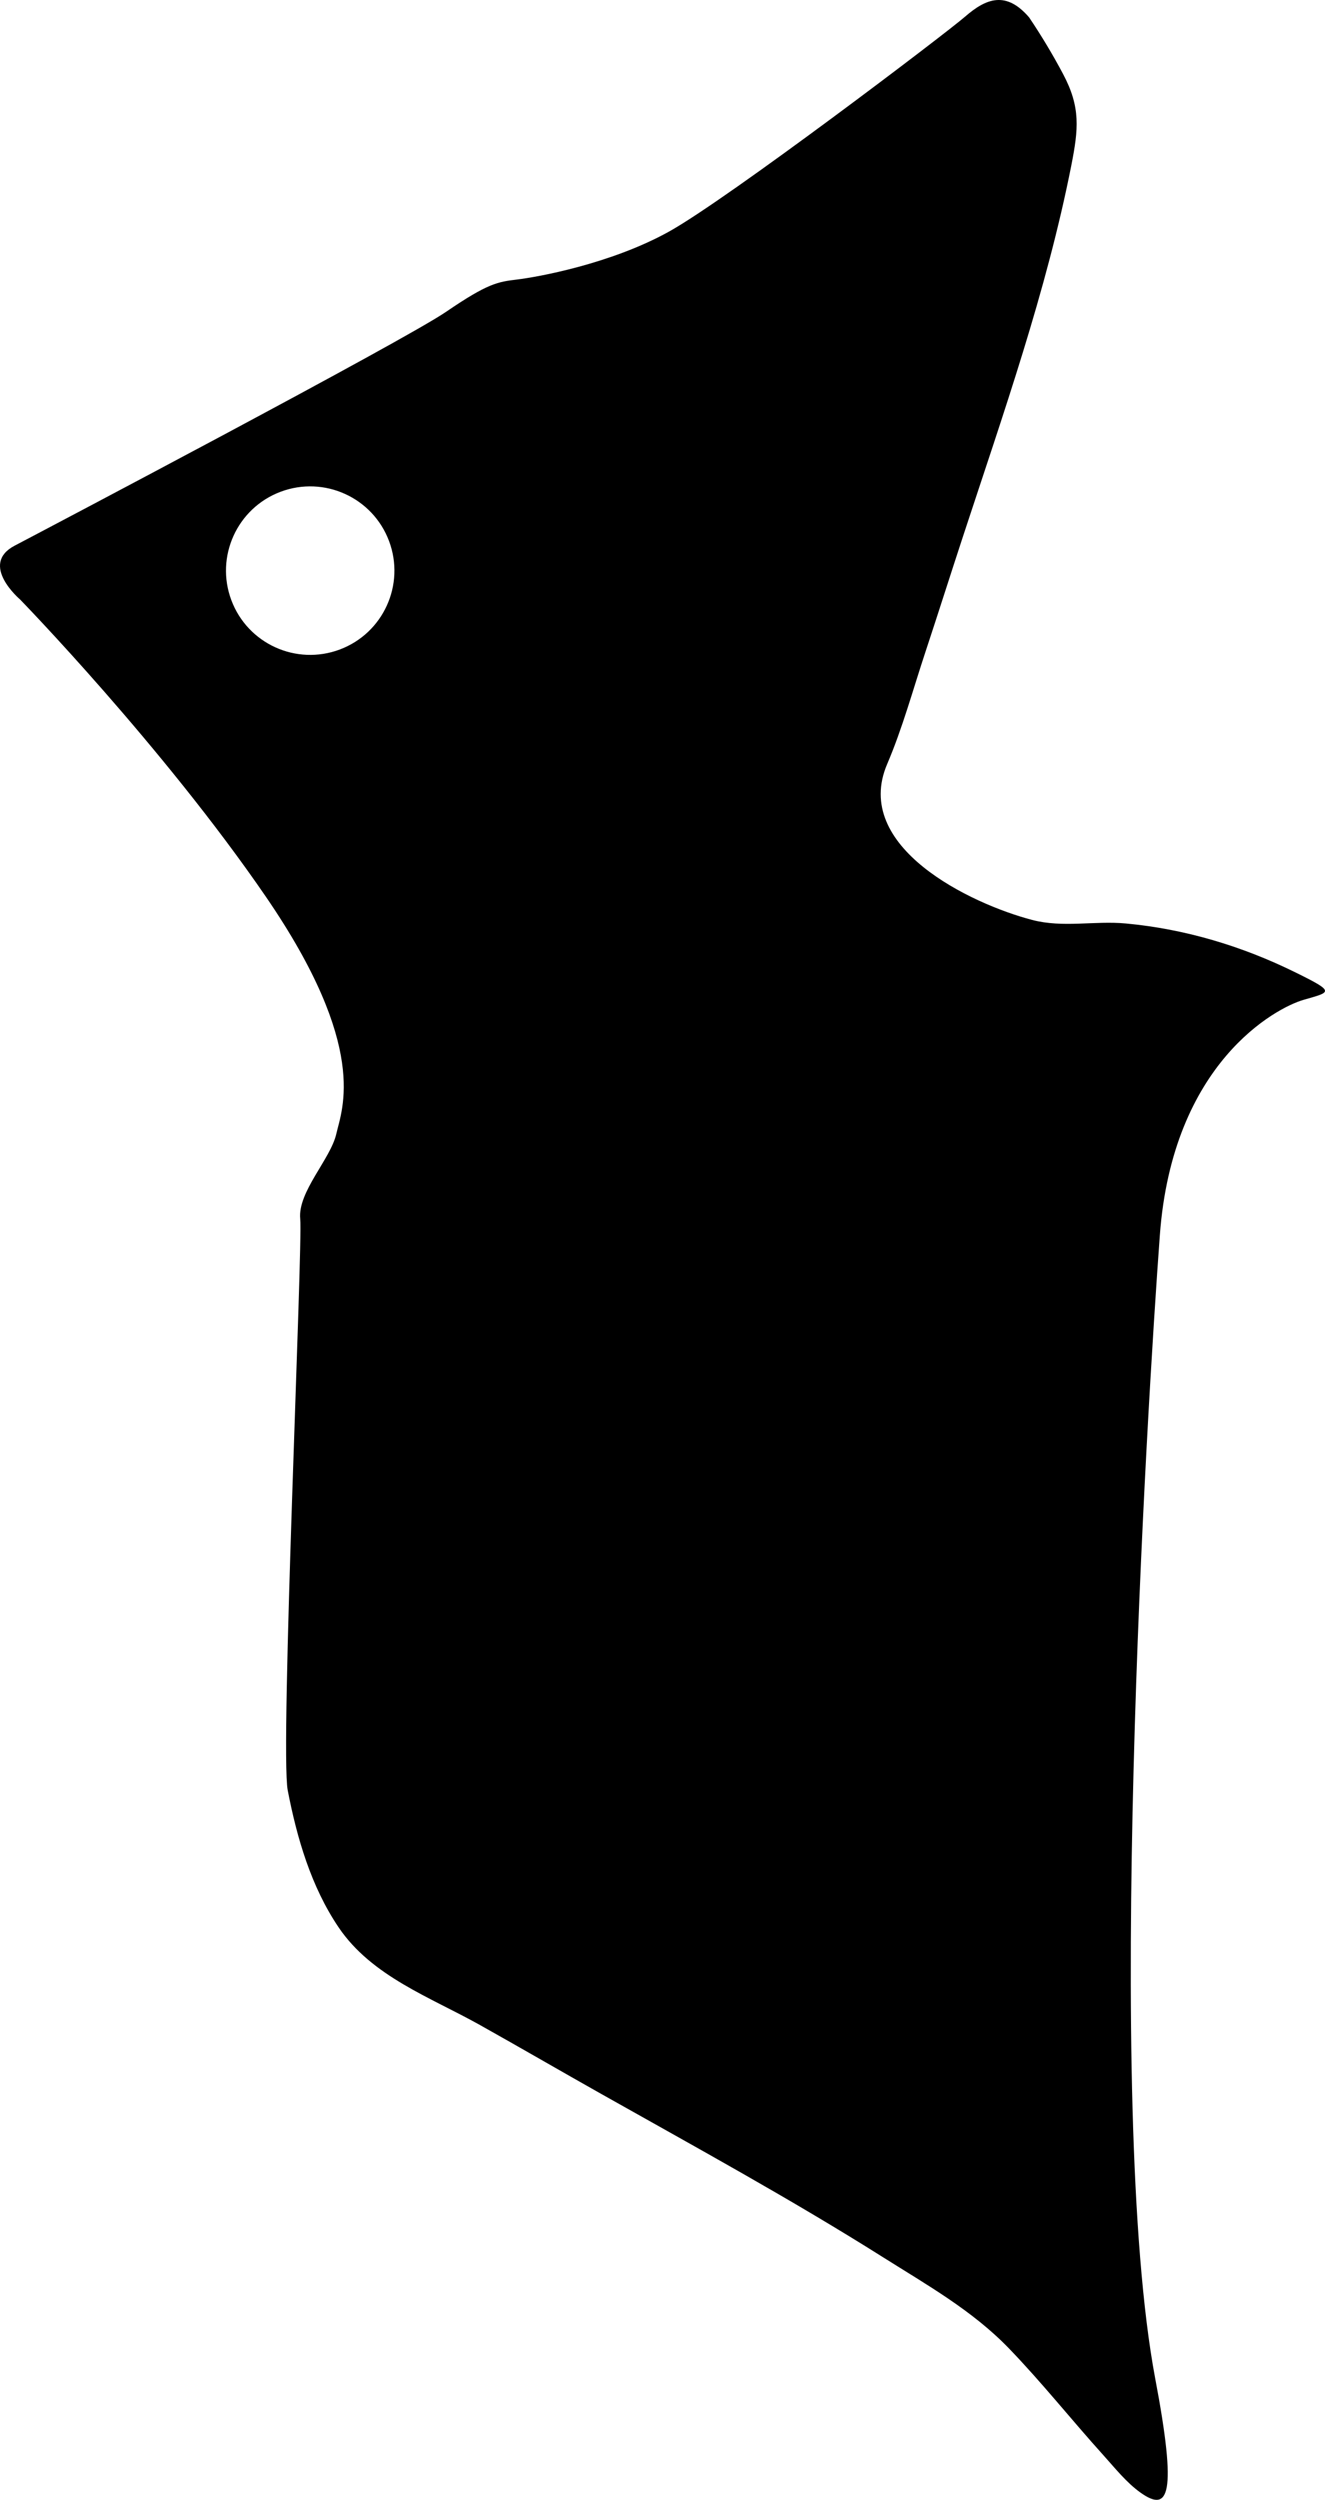 <?xml version="1.0" encoding="utf-8"?>
<!-- Generator: Adobe Illustrator 16.0.0, SVG Export Plug-In . SVG Version: 6.00 Build 0)  -->
<!DOCTYPE svg PUBLIC "-//W3C//DTD SVG 1.1//EN" "http://www.w3.org/Graphics/SVG/1.1/DTD/svg11.dtd">
<svg version="1.1" id="Layer_1" xmlns="http://www.w3.org/2000/svg" xmlns:xlink="http://www.w3.org/1999/xlink" x="0px" y="0px"
	 width="610.479px" height="1151.295px" viewBox="0 0 610.479 1151.295" enable-background="new 0 0 610.479 1151.295"
	 xml:space="preserve">
<path d="M596.871,447.844c-24.597-12.134-50.802-19.983-78.105-22.538c-14.467-1.352-28.966,2.1-43.236-1.639
	c-28.25-7.396-83.126-33.578-66.771-71.79c7.035-16.438,11.972-34.556,17.62-51.615c5.902-17.833,11.57-35.755,17.438-53.604
	c18.373-55.925,38.354-112.585,49.771-170.425c3.315-16.81,4.354-26.793-3.766-42.104c-4.758-8.971-9.989-17.68-15.653-26.099
	c-10.576-12.336-19.758-8.821-29.428-0.438c-9.66,8.375-109.432,84.009-136.442,99.032c-27.009,15.021-60.994,21.008-69.944,22.094
	c-8.945,1.085-13.42,1.625-32.896,14.932C185.972,156.957,23.346,242.609,6.774,251.29c-16.567,8.685,2.472,24.797,2.472,24.797
	s65.562,67.349,113.234,136.866c47.671,69.513,35.067,97.738,32.461,109.27c-2.605,11.524-17.851,26.727-16.617,39.125
	c1.232,12.4-9.337,244.606-5.761,263.155c4.237,21.98,10.781,44.392,23.432,63.109c15.276,22.611,42.234,32.178,65.087,44.971
	c18.688,10.465,37.208,21.217,55.865,31.729c43.436,24.468,87.688,48.634,129.851,75.222c20.277,12.789,41.177,24.539,57.989,41.939
	c15.24,15.771,28.954,33.062,43.651,49.339c5.296,5.864,10.586,12.573,17.09,17.188c12.852,9.125,17.021,1.674,6.673-52.867
	c-23.489-125.578-3.672-446.77,2.182-526.237c5.854-79.479,53.522-104.738,66.156-108.406
	C613.179,456.815,615.614,457.055,596.871,447.844z M156.558,299.125c-20.059,7.529-42.428-2.624-49.957-22.69
	c-7.528-20.053,2.629-42.426,22.691-49.958c20.057-7.524,42.421,2.637,49.951,22.688
	C186.774,269.232,176.618,291.595,156.558,299.125z"/>
</svg>
